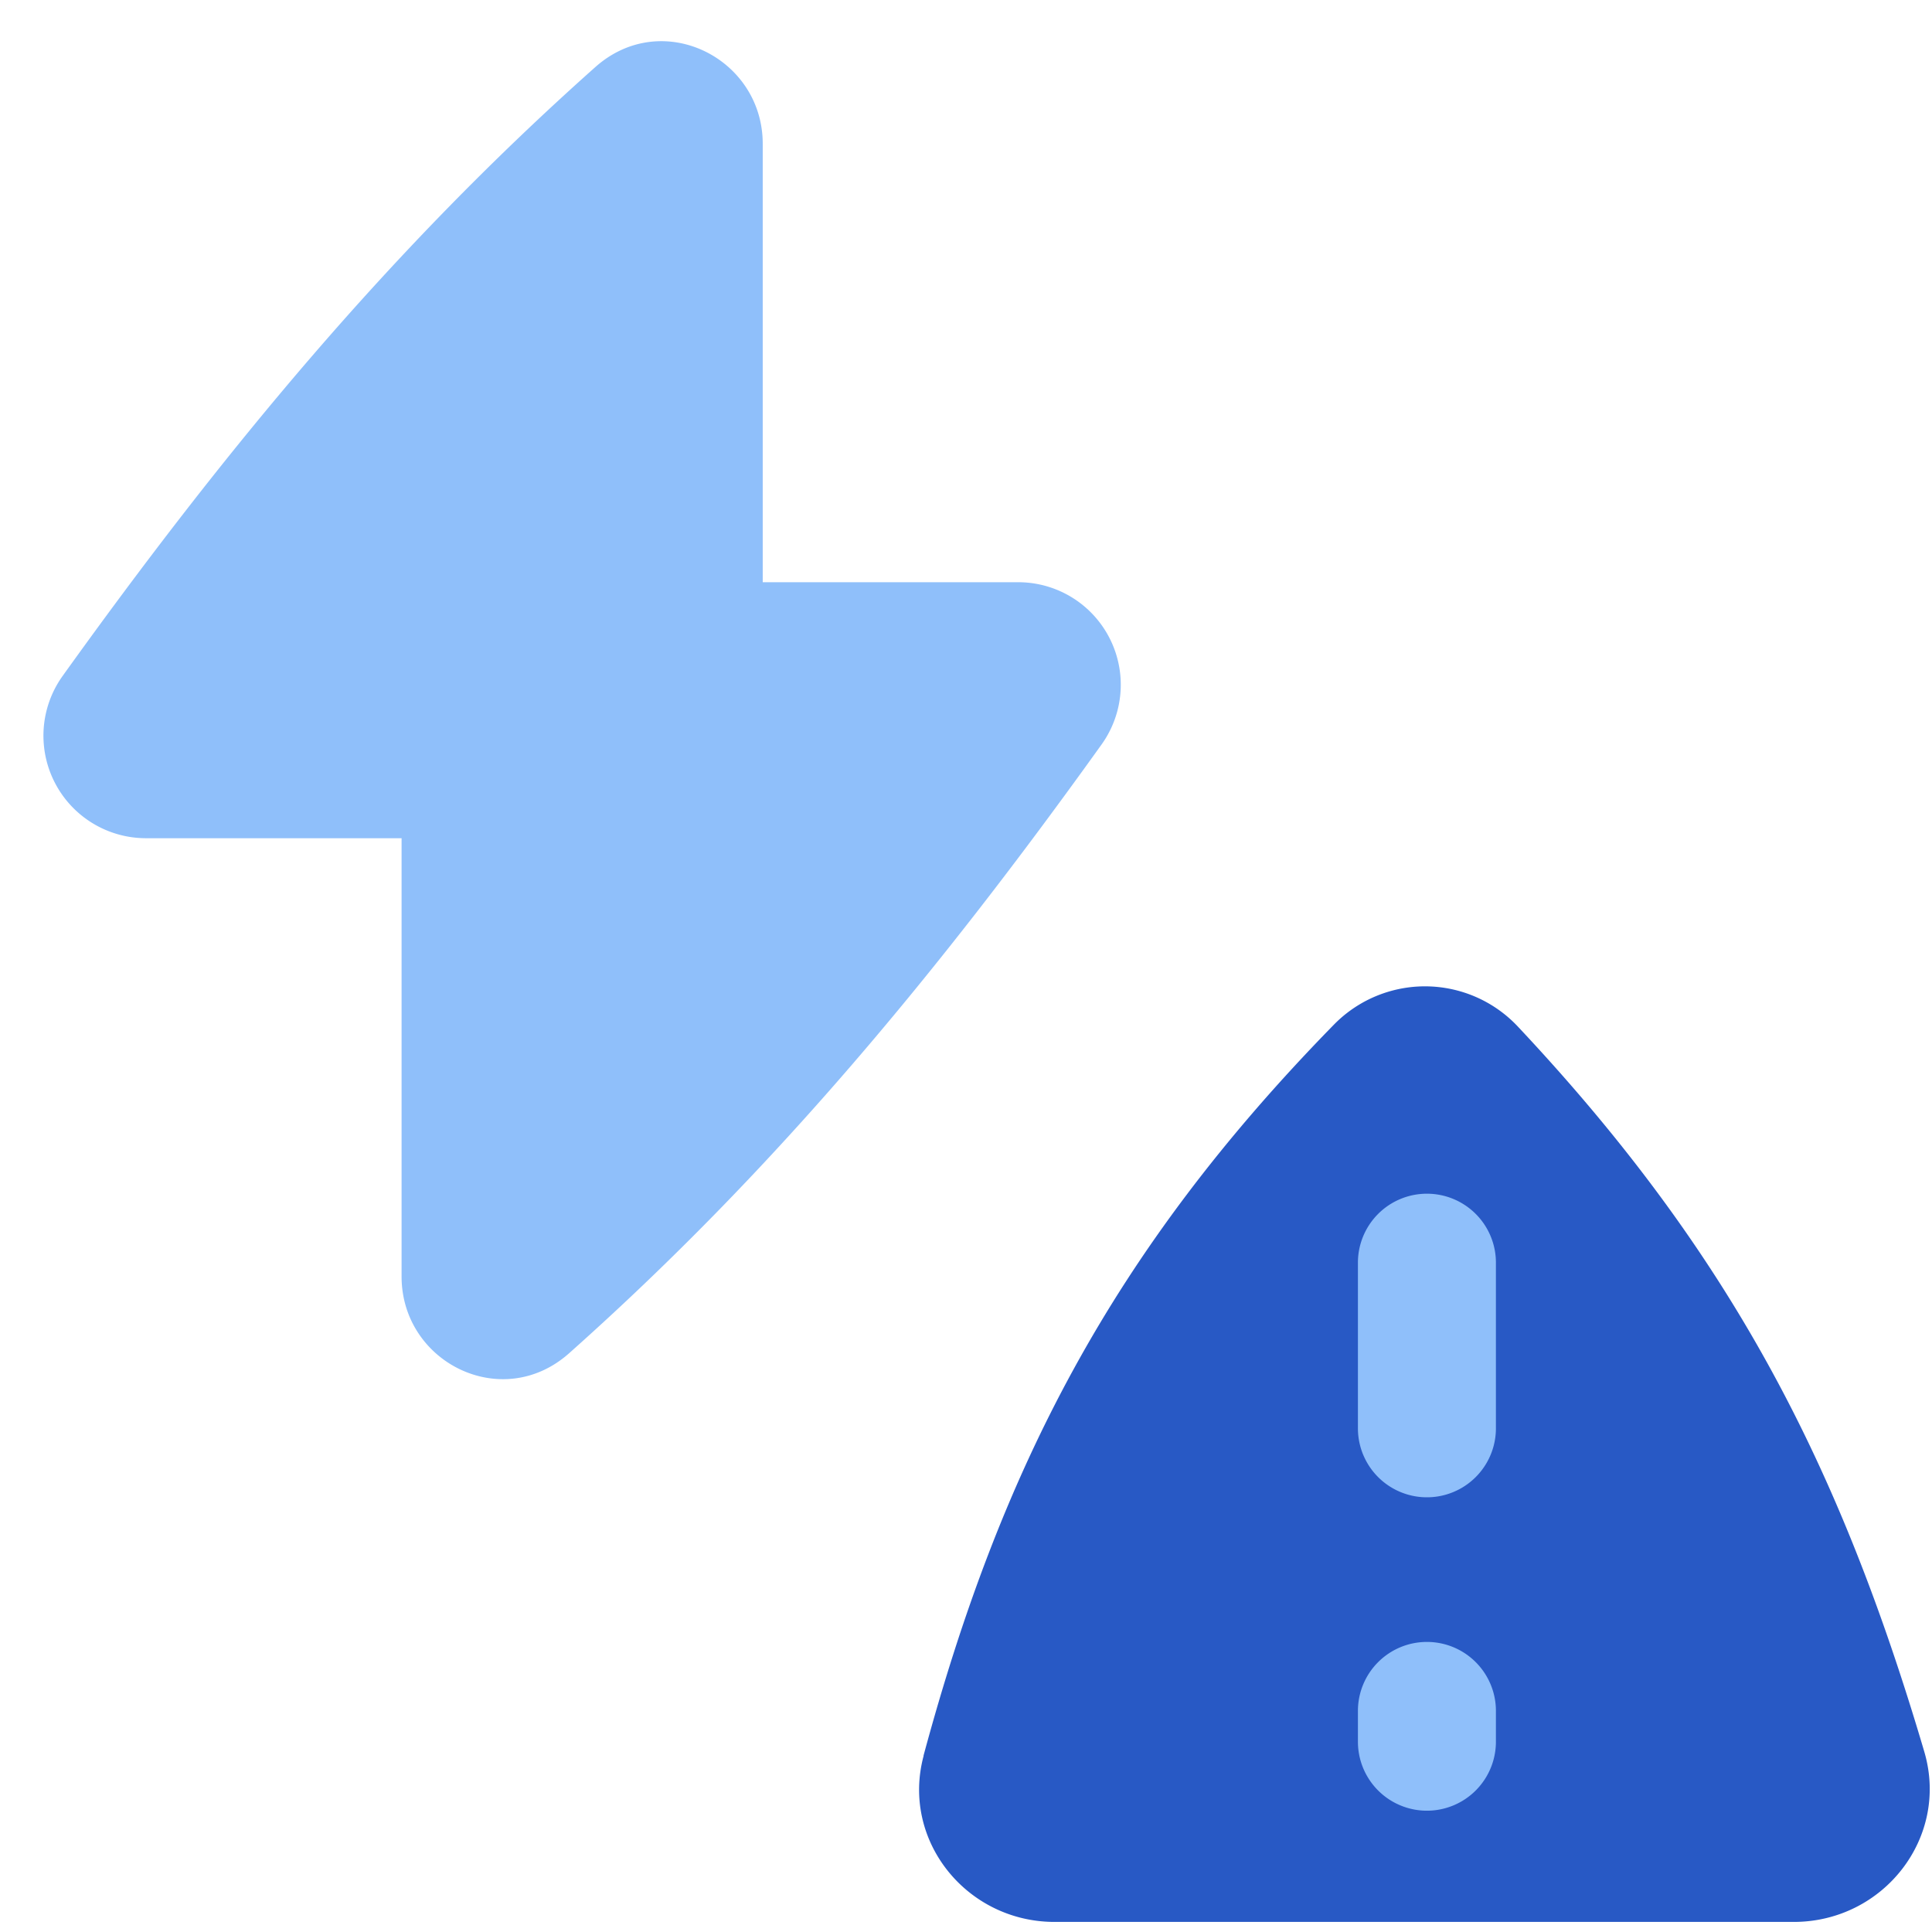 <svg xmlns="http://www.w3.org/2000/svg" fill="none" viewBox="0 0 14 14" id="Flash-Warning--Streamline-Flex">
  <desc>
    Flash Warning Streamline Icon: https://streamlinehq.com
  </desc>
  <g id="flash-warning--flash-warning-alert-camera-light">
    <path id="Union" fill="#8fbffa" fill-rule="evenodd" d="M5.527 1.042c0 -0.622 -0.729 -0.987 -1.213 -0.556C2.817 1.818 1.62 3.272 0.454 4.898a0.743 0.743 0 0 0 0.608 1.176H2.91V9.25c0 0.623 0.728 0.987 1.213 0.557C5.62 8.475 6.818 7.02 7.983 5.394a0.743 0.743 0 0 0 -0.608 -1.175H5.527V1.042Z" clip-rule="evenodd" stroke-width="1"></path>
    <path id="Vector" fill="#2859c5" d="M6.692 12.723c0.558 -2.068 1.356 -3.644 2.974 -5.298A0.923 0.923 0 0 1 11 7.44c1.554 1.655 2.334 3.187 2.944 5.253 0.184 0.623 -0.296 1.234 -0.946 1.234H7.642c-0.637 0 -1.114 -0.59 -0.949 -1.204Z" stroke-width="1"></path>
    <path id="Vector 501 (Stroke)" fill="#8fbffa" fill-rule="evenodd" d="M10.34 8.65a0.5 0.5 0 0 1 0.5 0.5l0 1.2a0.5 0.5 0 1 1 -1 0l0 -1.2a0.5 0.5 0 0 1 0.5 -0.5Z" clip-rule="evenodd" stroke-width="1"></path>
    <path id="Vector 502 (Stroke)" fill="#8fbffa" fill-rule="evenodd" d="M10.34 11.898a0.5 0.5 0 0 1 0.5 0.5l0 0.223a0.5 0.5 0 1 1 -1 0l0 -0.223a0.5 0.5 0 0 1 0.5 -0.5Z" clip-rule="evenodd" stroke-width="1"></path>
  </g>
</svg>